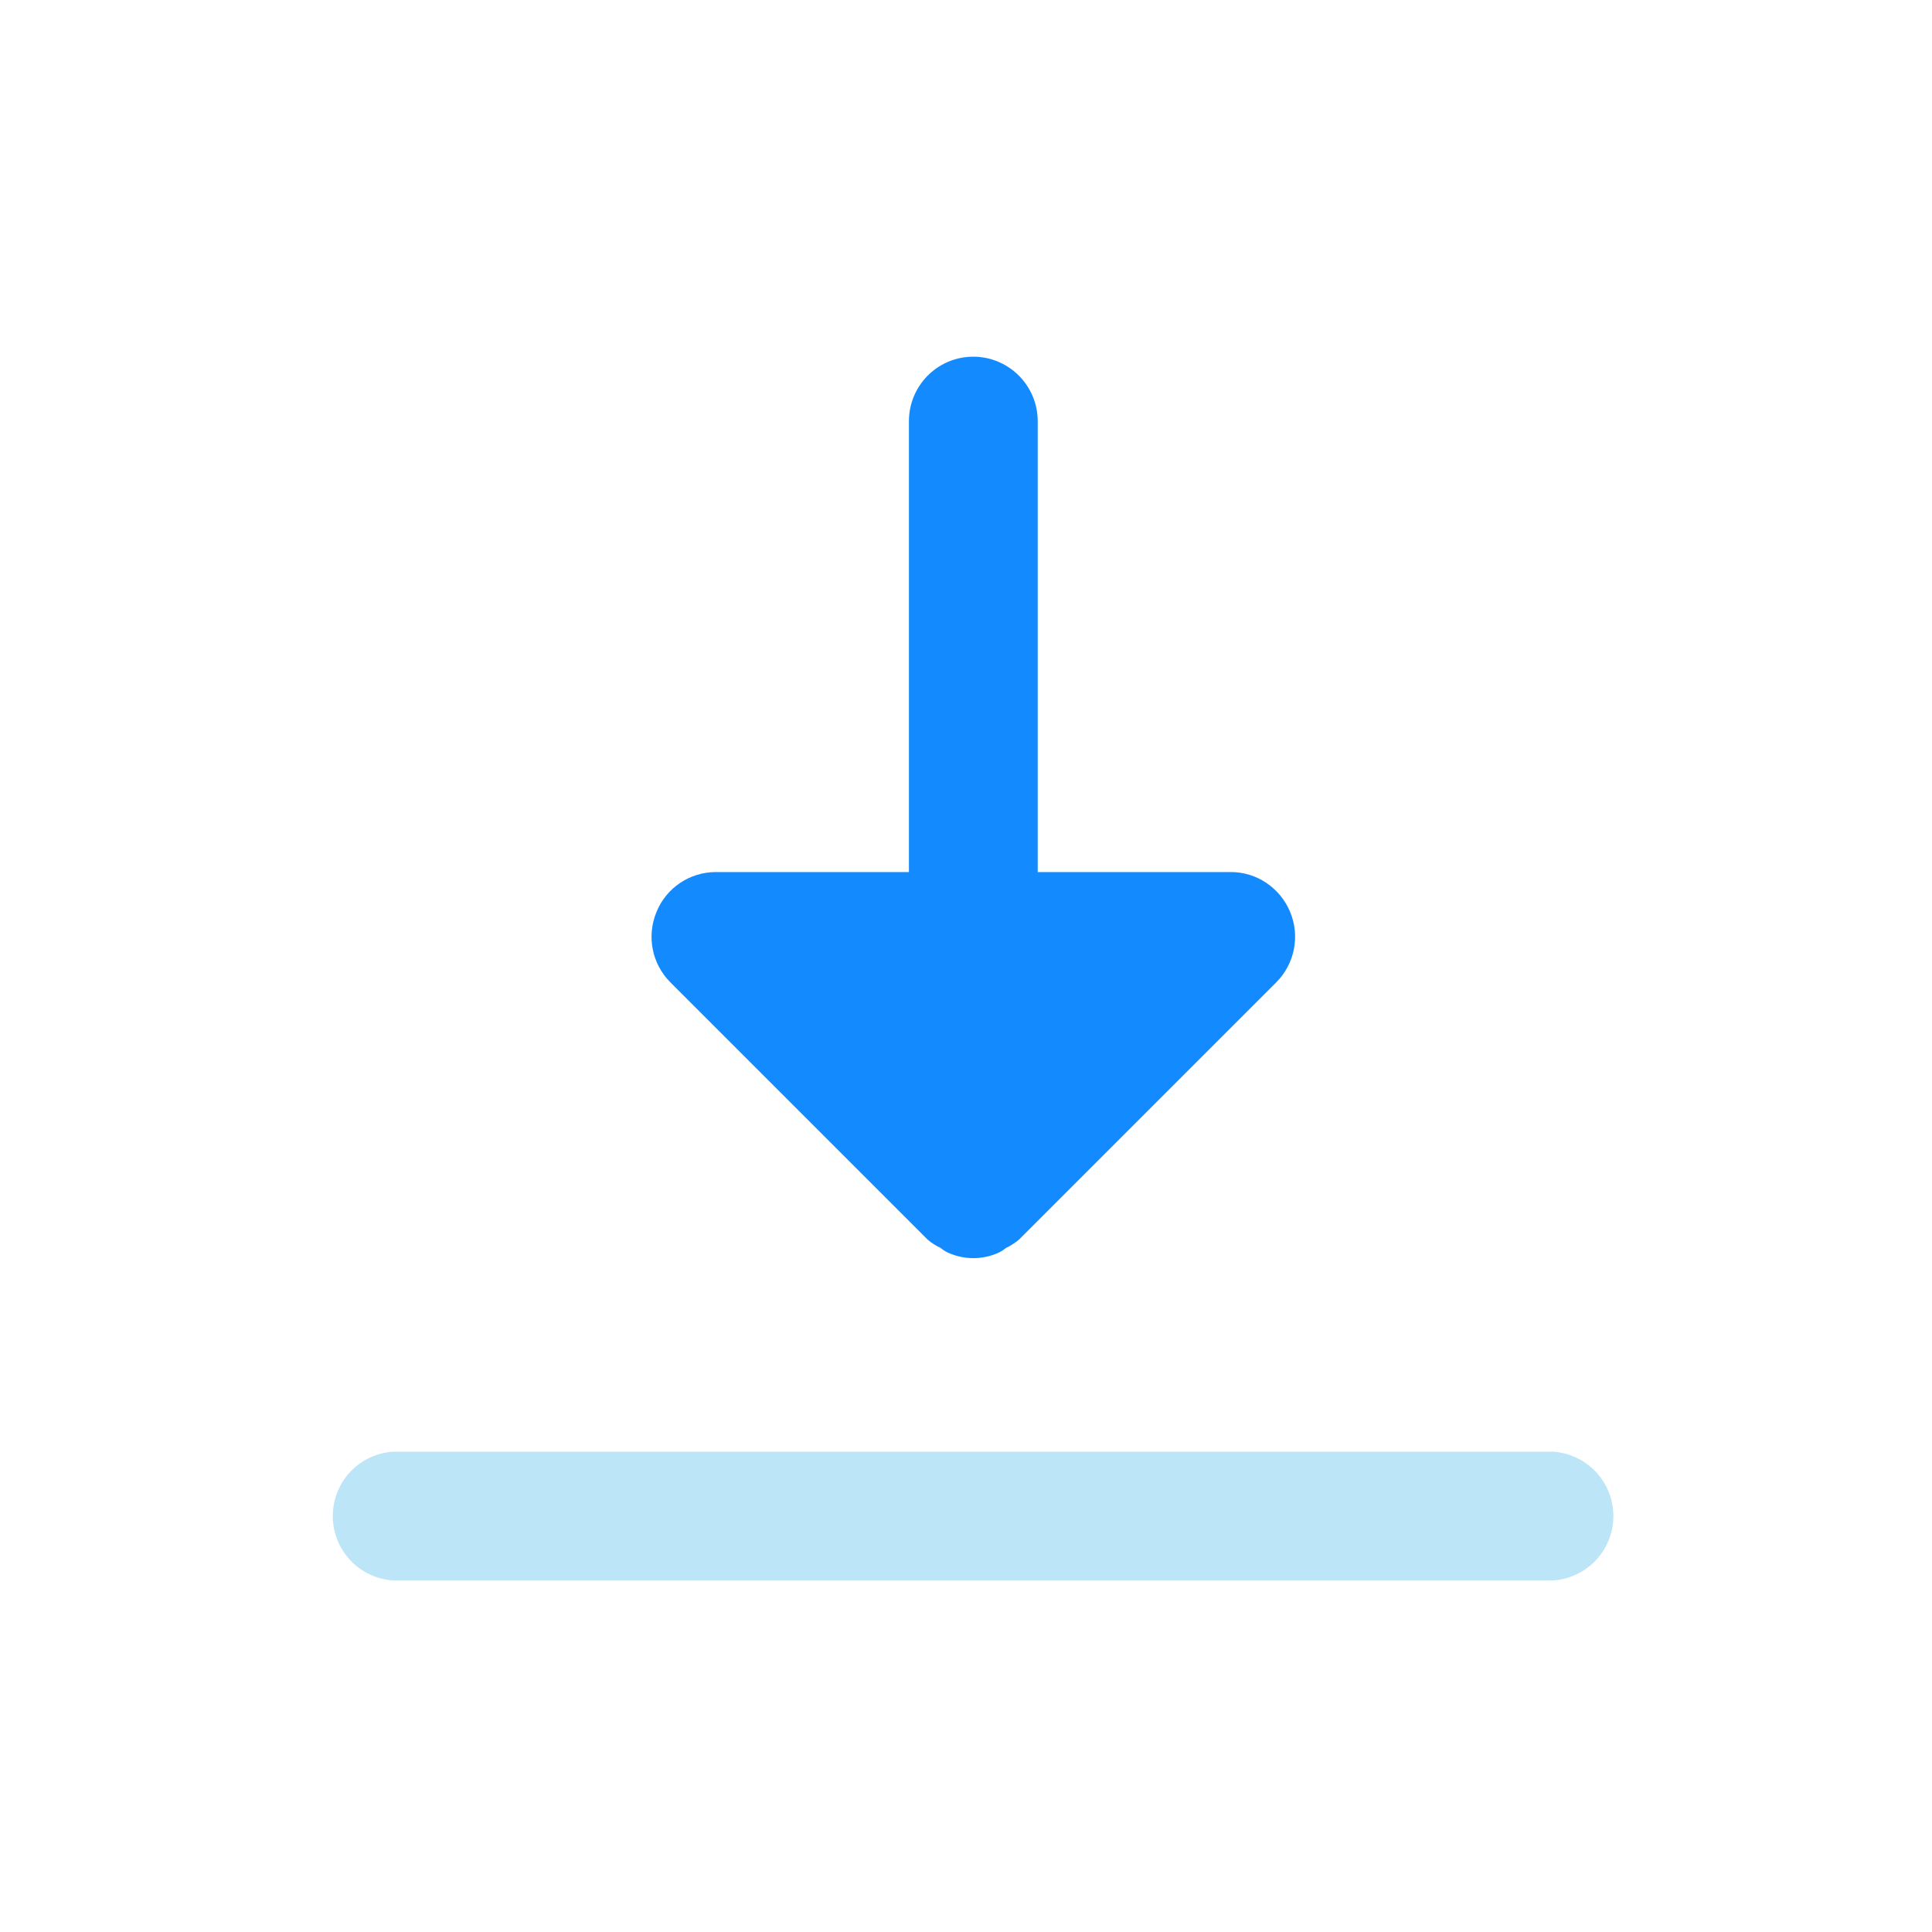 <svg xmlns="http://www.w3.org/2000/svg" viewBox="0 0 30 30">
    <g transform="matrix(3.78 0 0 3.78 -875.46 -297.394)">
        <path fill="#bde5f8"
              d="m 237.982,85.168 h -4.763 a 0.265,0.265 0 0 1 0,-0.529 h 4.763 a 0.265,0.265 0 0 1 0,0.529 z"/>
        <path fill="#148aff"
              d="m 235.594,80.141 c -0.143,0.004 -0.257,0.121 -0.257,0.265 v 2.381 h 0.529 v -2.381 c 6e-5,-0.149 -0.123,-0.269 -0.272,-0.265 z"/>
        <path fill="#148aff"
              d="m 236.903,82.422 c -0.041,-0.099 -0.137,-0.164 -0.243,-0.164 -0.706,0 -1.411,0 -2.117,0 -0.107,5.29e-4 -0.203,0.065 -0.243,0.164 -0.041,0.099 -0.019,0.212 0.056,0.288 l 1.058,1.058 c 0.016,0.014 0.034,0.025 0.053,0.034 0.011,0.009 0.022,0.016 0.034,0.021 0.064,0.028 0.137,0.028 0.201,0 0.012,-0.005 0.024,-0.013 0.034,-0.021 0.019,-0.009 0.037,-0.021 0.053,-0.034 l 1.058,-1.058 c 0.075,-0.076 0.097,-0.19 0.056,-0.288 z"/>
    </g>
</svg>